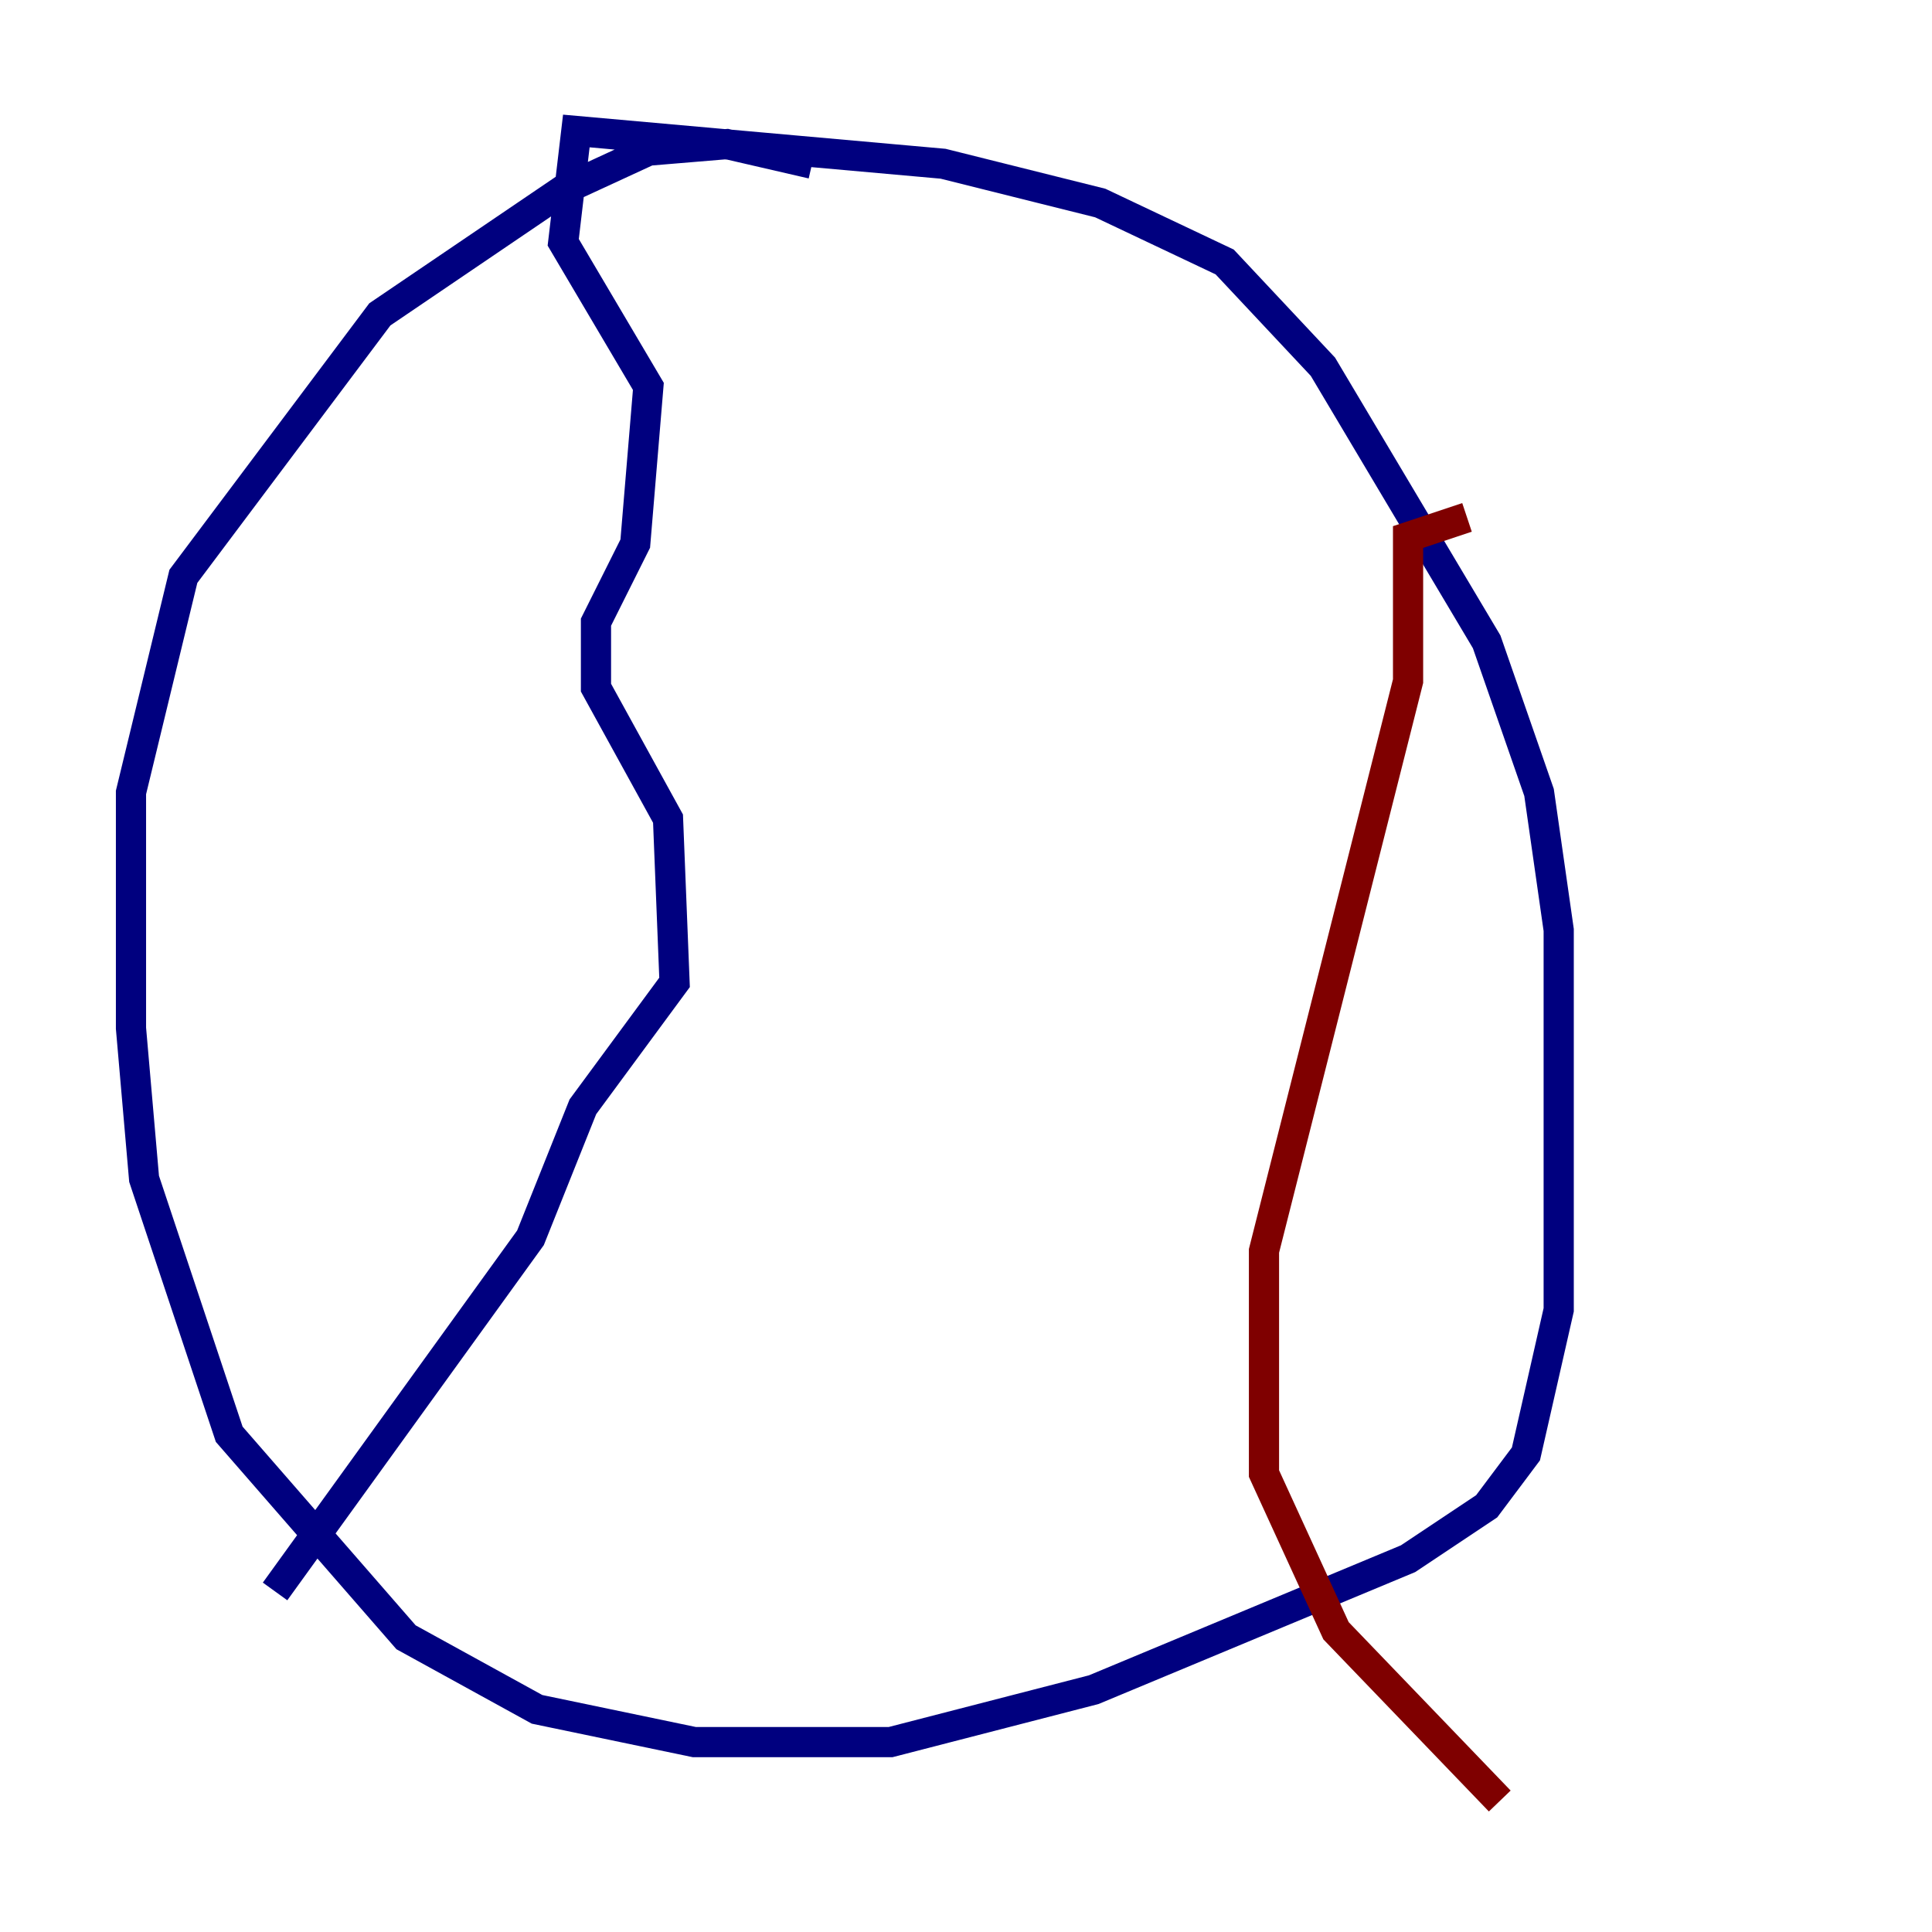 <?xml version="1.0" encoding="utf-8" ?>
<svg baseProfile="tiny" height="128" version="1.2" viewBox="0,0,128,128" width="128" xmlns="http://www.w3.org/2000/svg" xmlns:ev="http://www.w3.org/2001/xml-events" xmlns:xlink="http://www.w3.org/1999/xlink"><defs /><polyline fill="none" points="53.803,10.848 48.163,9.546 42.956,9.98 37.315,12.583 25.166,20.827 12.149,38.183 8.678,52.502 8.678,68.122 9.546,78.102 15.186,95.024 26.902,108.475 35.58,113.248 45.993,115.417 59.01,115.417 72.461,111.946 93.288,103.268 98.495,99.797 101.098,96.325 103.268,86.78 103.268,61.614 101.966,52.502 98.495,42.522 87.647,24.298 81.139,17.356 72.895,13.451 62.481,10.848 38.183,8.678 37.315,16.054 42.956,25.6 42.088,36.014 39.485,41.22 39.485,45.559 44.258,54.237 44.691,65.085 38.617,73.329 35.146,82.007 18.224,105.437" stroke="#00007f" stroke-width="2" /><polyline fill="none" points="97.193,34.278 93.288,35.58 93.288,45.125 83.742,82.875 83.742,97.627 88.515,108.041 99.363,119.322" stroke="#7f0000" stroke-width="2" /></svg>